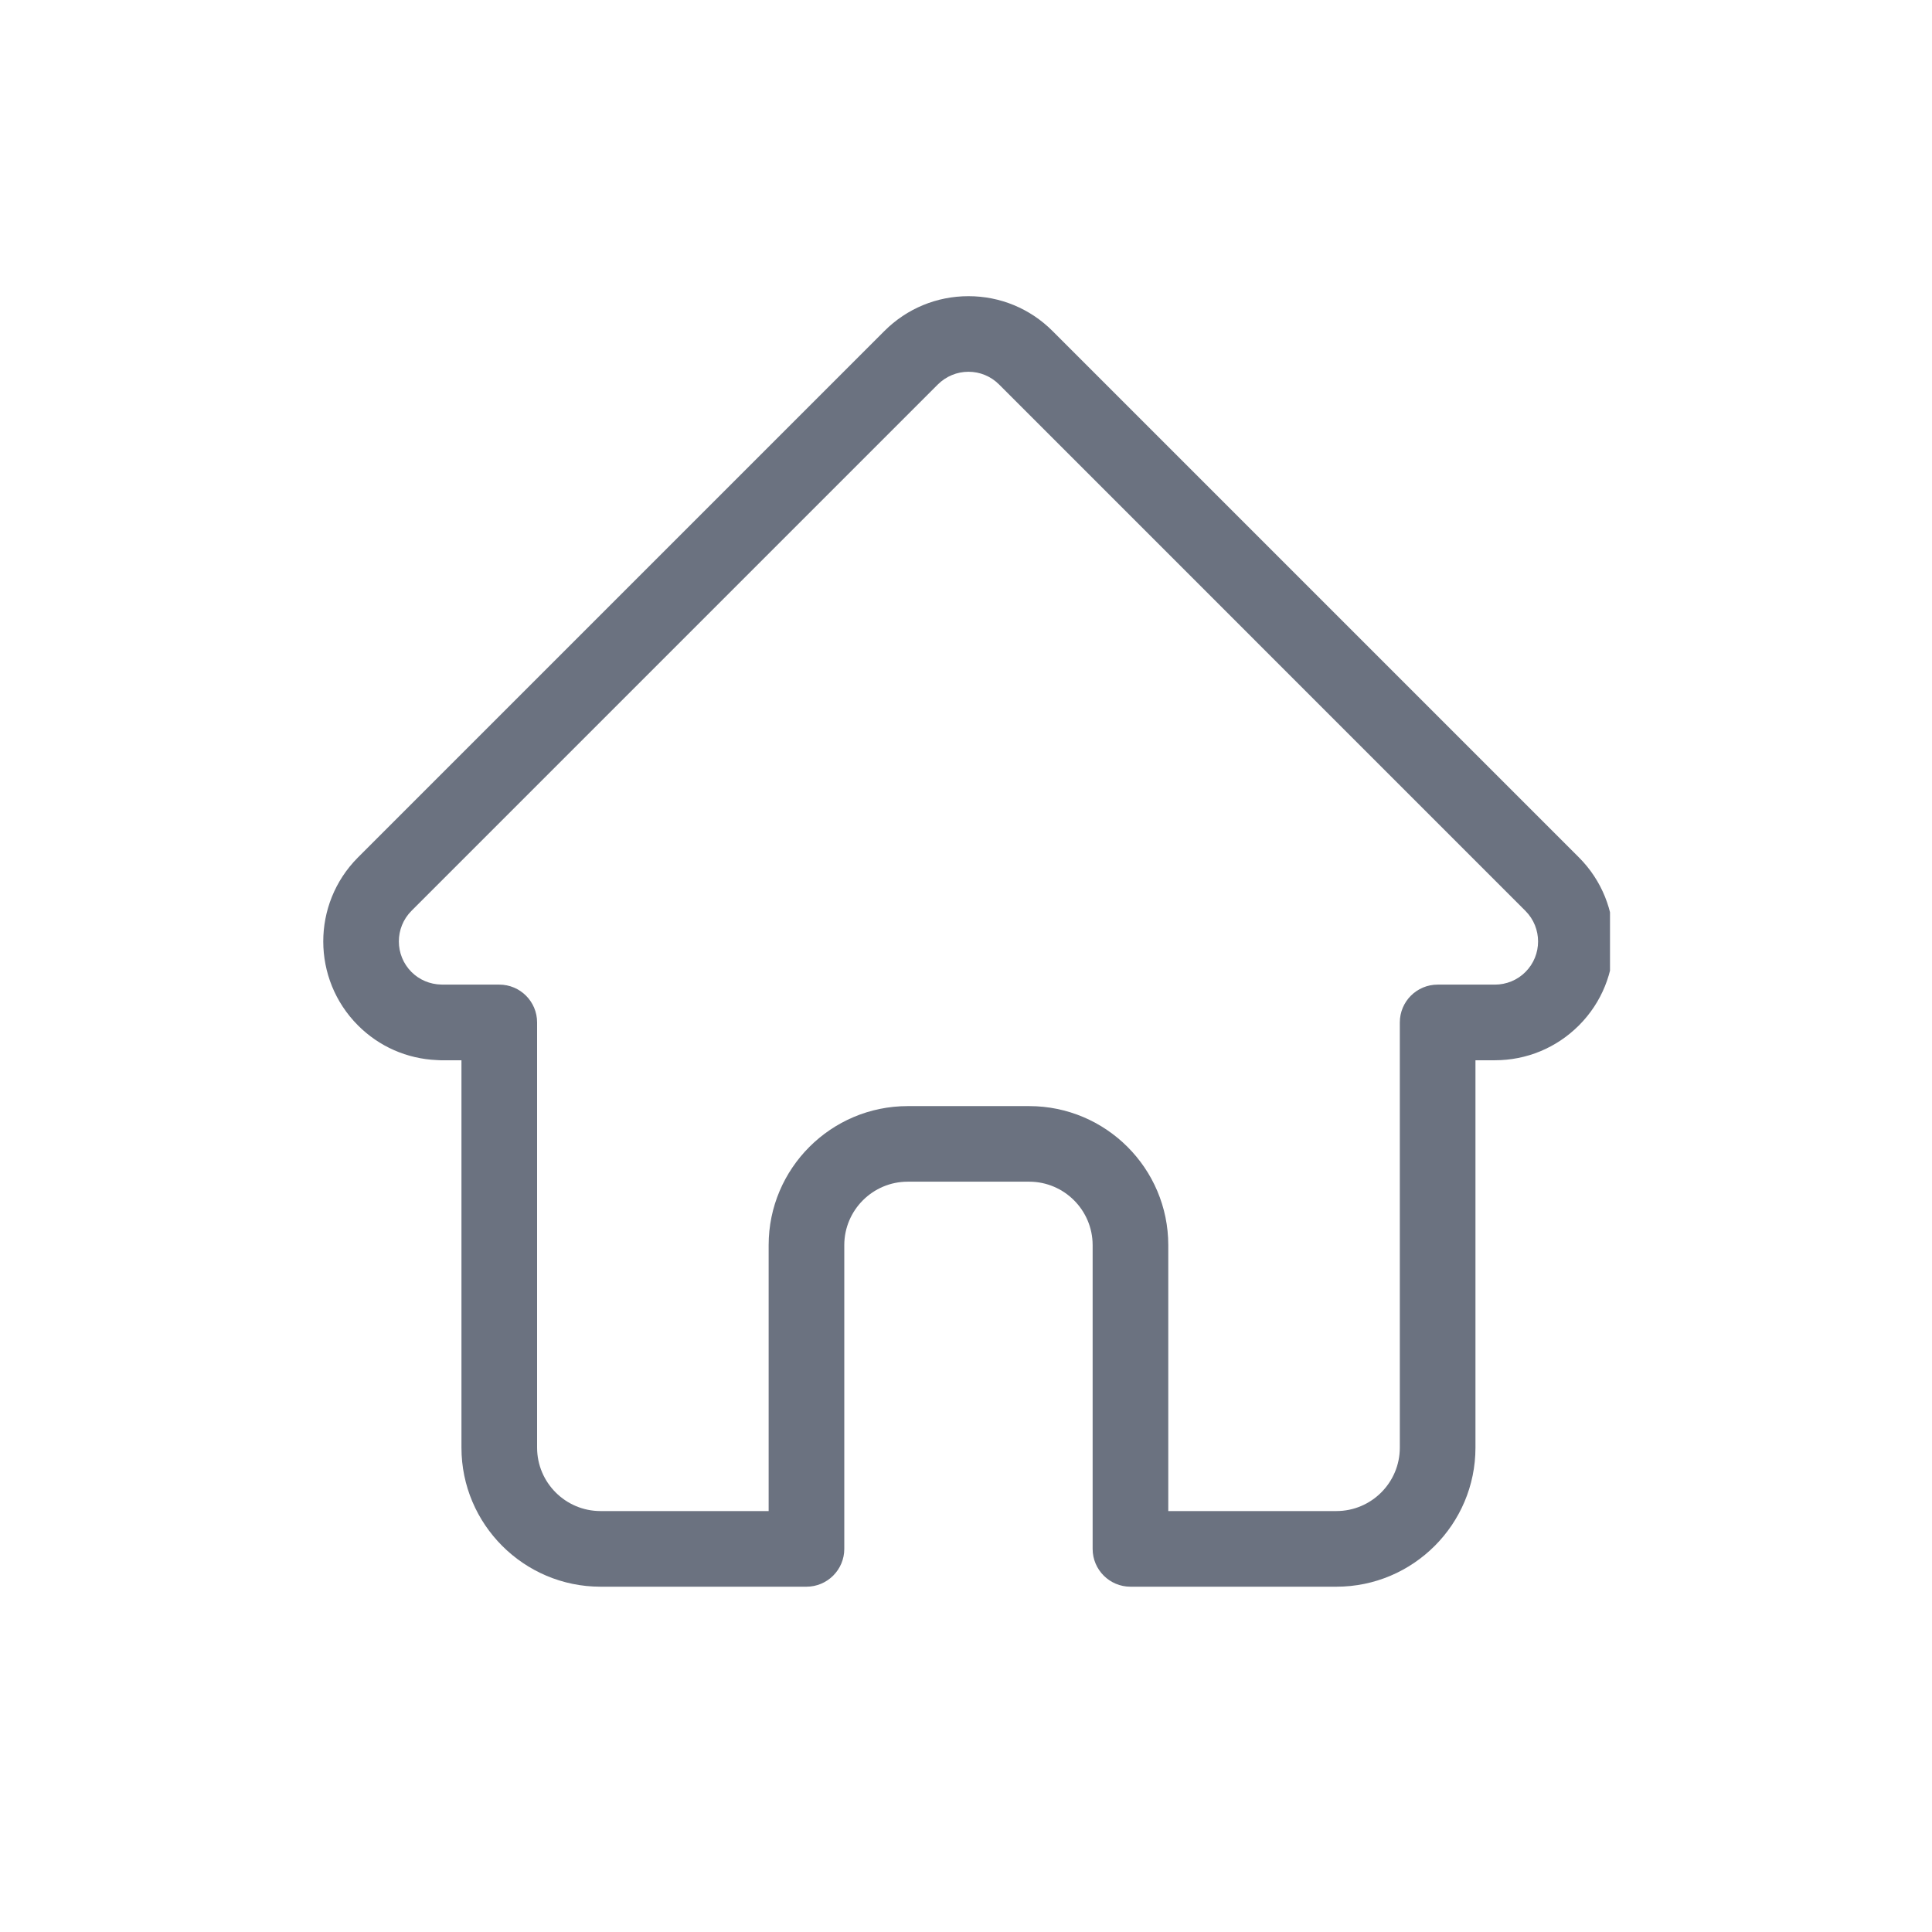 <svg width="33" height="33" viewBox="0 0 33 33" fill="none" xmlns="http://www.w3.org/2000/svg">
<g clip-path="url(#clip0_575_11396)">
<path d="M26.97 14.646C26.97 14.646 26.969 14.645 26.969 14.645L17.977 5.653C17.594 5.27 17.084 5.059 16.542 5.059C16 5.059 15.49 5.27 15.107 5.653L6.12 14.64C6.117 14.643 6.114 14.646 6.111 14.649C5.324 15.441 5.325 16.725 6.115 17.515C6.475 17.876 6.952 18.085 7.461 18.107C7.482 18.109 7.503 18.11 7.524 18.11H7.882V24.727C7.882 26.036 8.948 27.102 10.257 27.102H13.775C14.132 27.102 14.421 26.812 14.421 26.456V21.268C14.421 20.671 14.907 20.184 15.505 20.184H17.579C18.177 20.184 18.663 20.671 18.663 21.268V26.456C18.663 26.812 18.952 27.102 19.309 27.102H22.827C24.137 27.102 25.202 26.036 25.202 24.727V18.11H25.534C26.076 18.11 26.586 17.898 26.969 17.515C27.76 16.724 27.76 15.438 26.97 14.646L26.97 14.646ZM26.056 16.602C25.988 16.671 25.906 16.725 25.817 16.762C25.727 16.799 25.631 16.818 25.534 16.818H24.556C24.199 16.818 23.91 17.107 23.91 17.464V24.727C23.91 25.324 23.424 25.81 22.827 25.81H19.955V21.268C19.955 19.958 18.889 18.893 17.579 18.893H15.505C14.195 18.893 13.129 19.958 13.129 21.268V25.81H10.257C9.66 25.81 9.174 25.324 9.174 24.727V17.464C9.174 17.107 8.885 16.818 8.528 16.818H7.567C7.556 16.817 7.546 16.817 7.536 16.817C7.344 16.813 7.163 16.737 7.028 16.602C6.741 16.314 6.741 15.846 7.028 15.558C7.028 15.558 7.028 15.558 7.029 15.558L7.029 15.557L16.02 6.566C16.089 6.498 16.17 6.443 16.26 6.406C16.349 6.369 16.445 6.35 16.542 6.35C16.739 6.35 16.924 6.427 17.064 6.566L26.053 15.556L26.057 15.56C26.343 15.848 26.343 16.315 26.056 16.602Z" fill="#6B7280"/>
</g>
<defs>
<clipPath id="clip0_575_11396">
<rect width="22" height="22.043" fill="white" transform="translate(5.5 5.059)"/>
</clipPath>
</defs>
</svg>
